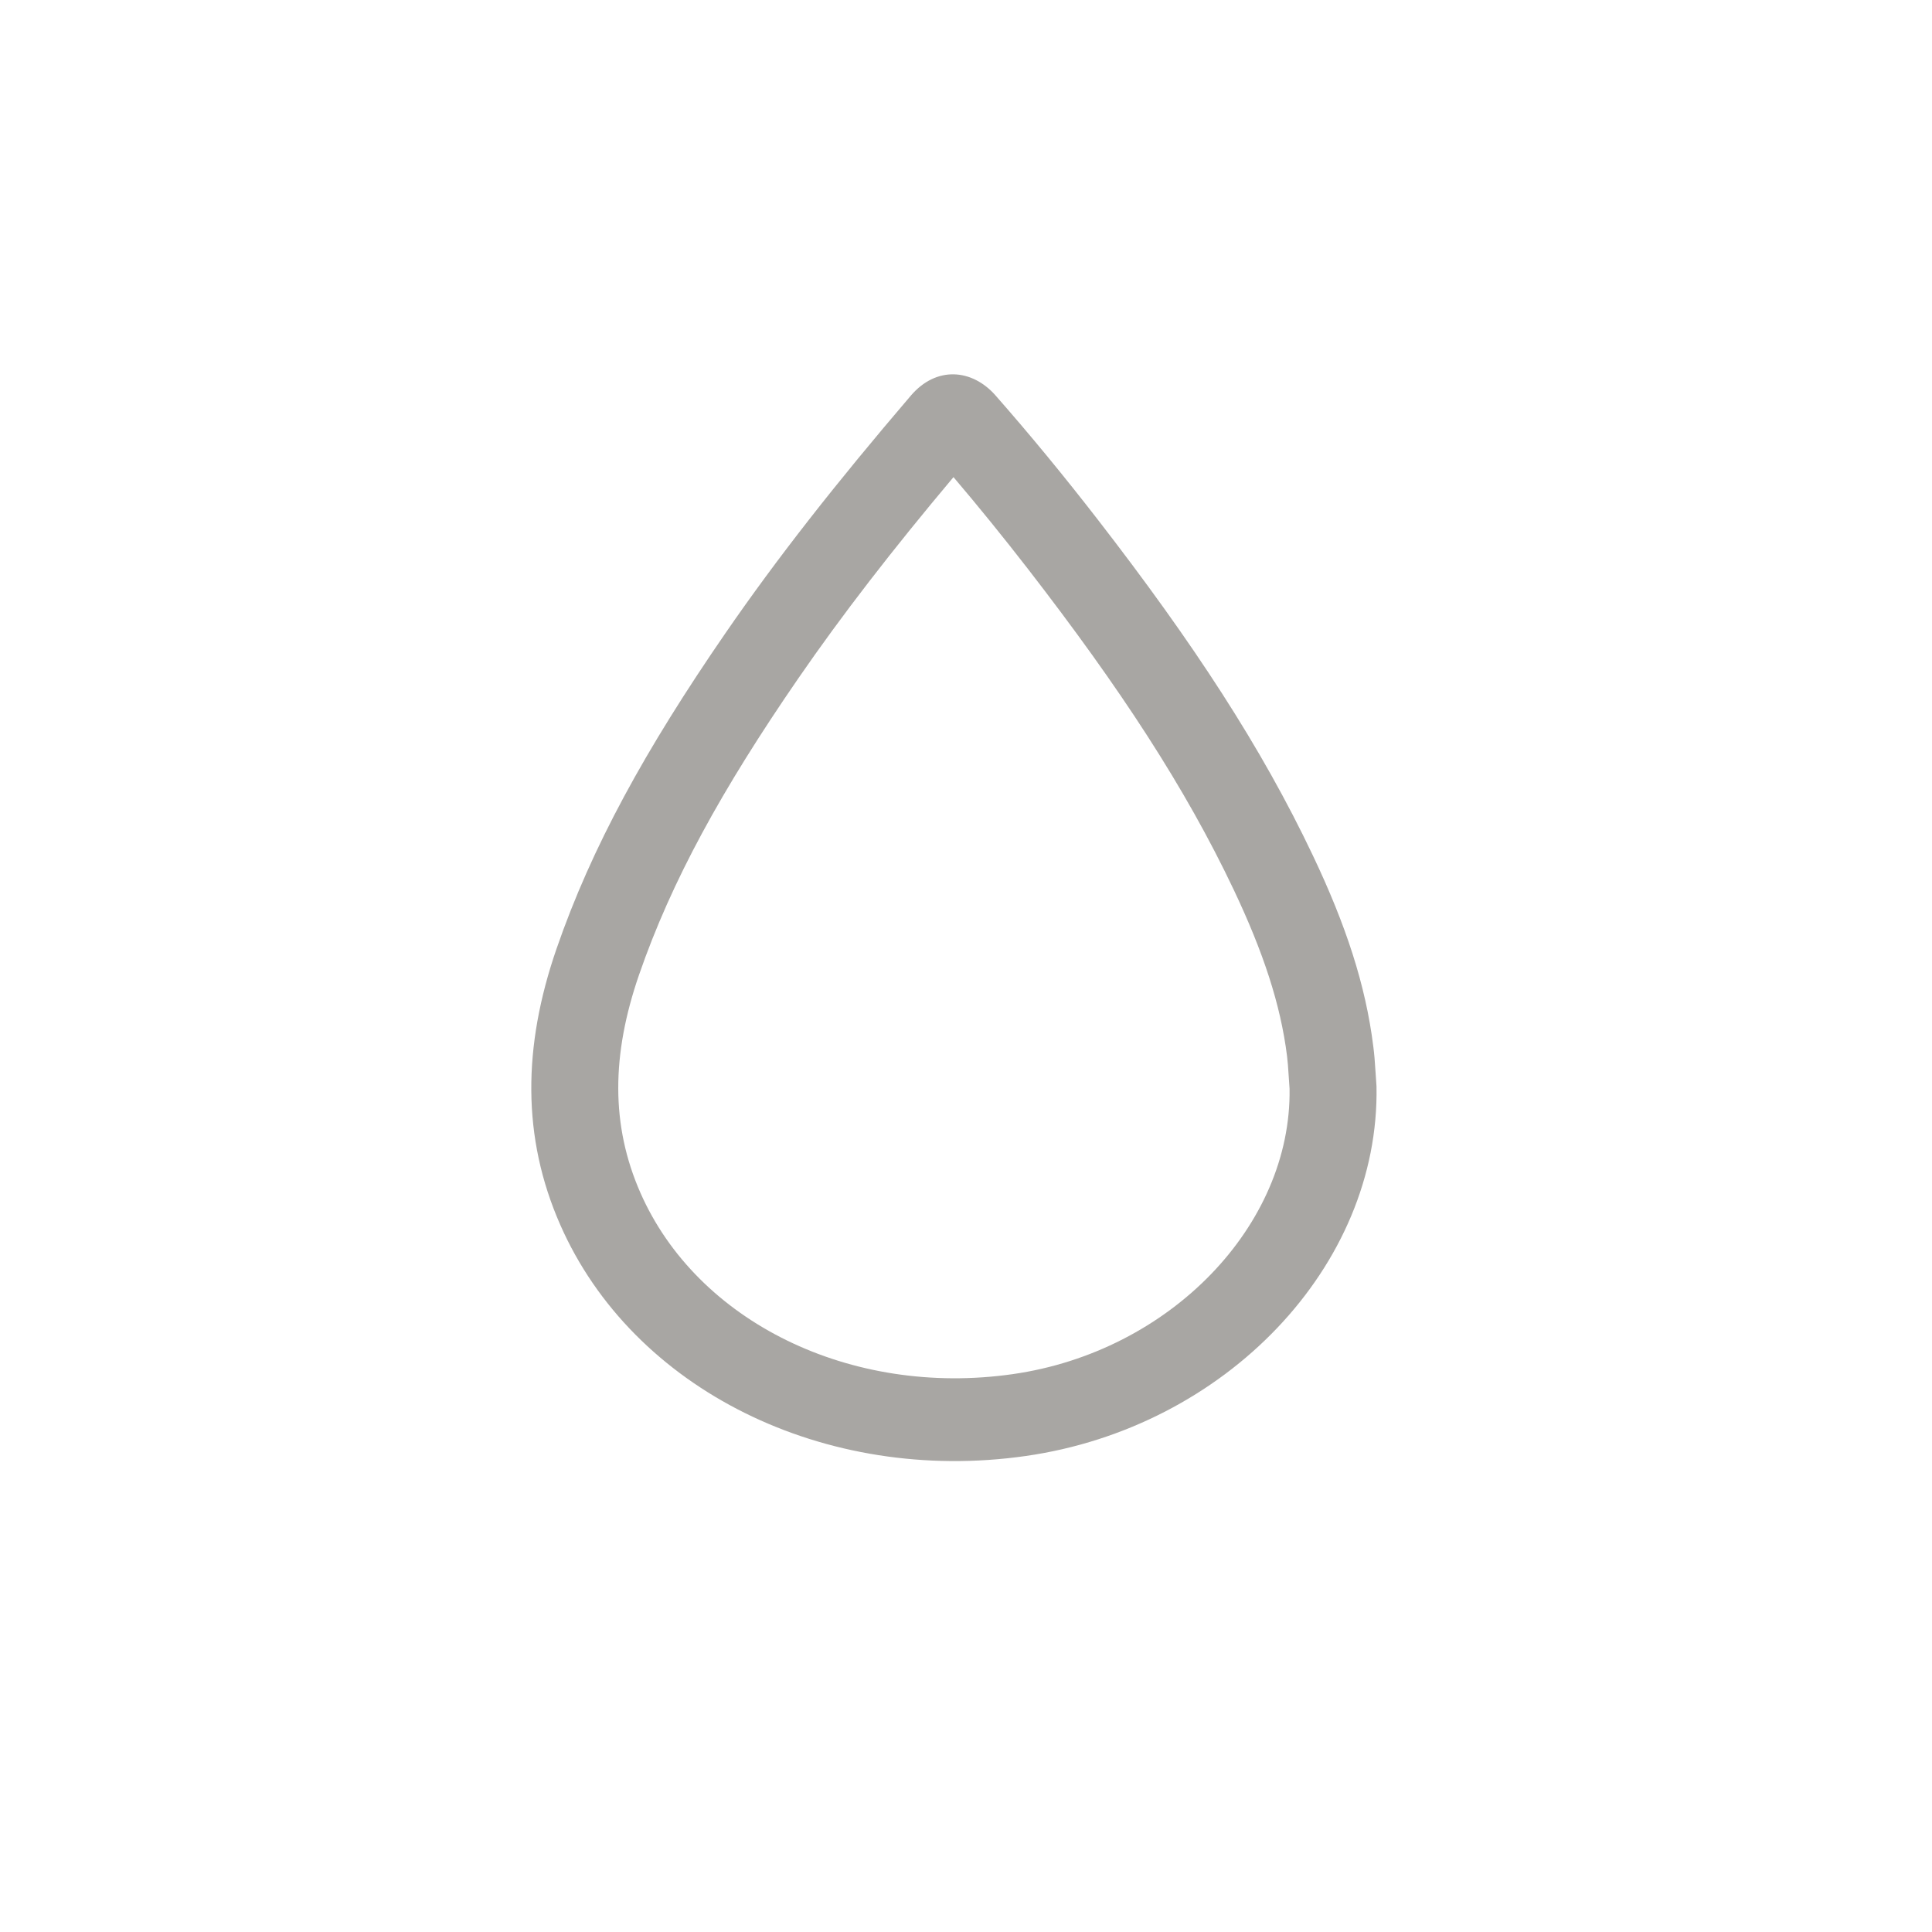 <?xml version="1.0" encoding="utf-8"?><!-- Generator: Adobe Illustrator 16.0.0, SVG Export Plug-In . SVG Version: 6.00 Build 0)  --><!DOCTYPE svg PUBLIC "-//W3C//DTD SVG 1.1//EN" "http://www.w3.org/Graphics/SVG/1.1/DTD/svg11.dtd">
<svg enable-background="new 0 0 160 160" height="160px" id="Layer_1"  version="1.1" viewBox="0 0 160 160"
	 width="160px" x="0px" xmlns="http://www.w3.org/2000/svg" y="0px" xml:space="preserve">
<title>water pump</title>
<desc>Created with Sketch.</desc>
<g id="Symbols">
	<g id="water-pump">
		<path d="M83.864,113.801c-13.439,1.915-26.146-4.354-30.833-15.031
			c-2.447-5.574-2.398-11.416-0.103-18.055c2.687-7.773,6.852-15.336,13.159-24.498c3.667-5.326,7.815-10.678,12.876-16.704
			c2.061,2.422,4.114,4.954,6.18,7.62c7.637,9.868,13.021,18.104,17.029,26.551c2.434,5.139,3.881,9.489,4.415,13.776
			c0.056,0.47,0.093,0.896,0.146,1.781c0.035,0.51,0.035,0.536,0.063,0.926C106.965,101.469,96.919,111.939,83.864,113.801z
			 M113.925,88.908c-0.069-1.092-0.112-1.621-0.196-2.258c-0.633-5.084-2.275-10.064-4.998-15.793
			c-4.248-8.953-9.879-17.571-17.795-27.797c-2.834-3.658-5.65-7.081-8.508-10.33c-1.919-2.17-4.872-2.452-6.996,0.034
			c-6.154,7.198-11.065,13.441-15.368,19.692c-6.619,9.62-11.062,17.682-13.973,26.112c-2.805,8.116-2.869,15.632,0.299,22.848
			c5.997,13.673,21.935,21.536,38.542,19.165c16.551-2.356,29.346-15.729,29.064-30.614
			C113.954,89.357,113.954,89.357,113.925,88.908z" fill="#A8A6A3" id="Shape"/>
	</g>
</g>
</svg>
